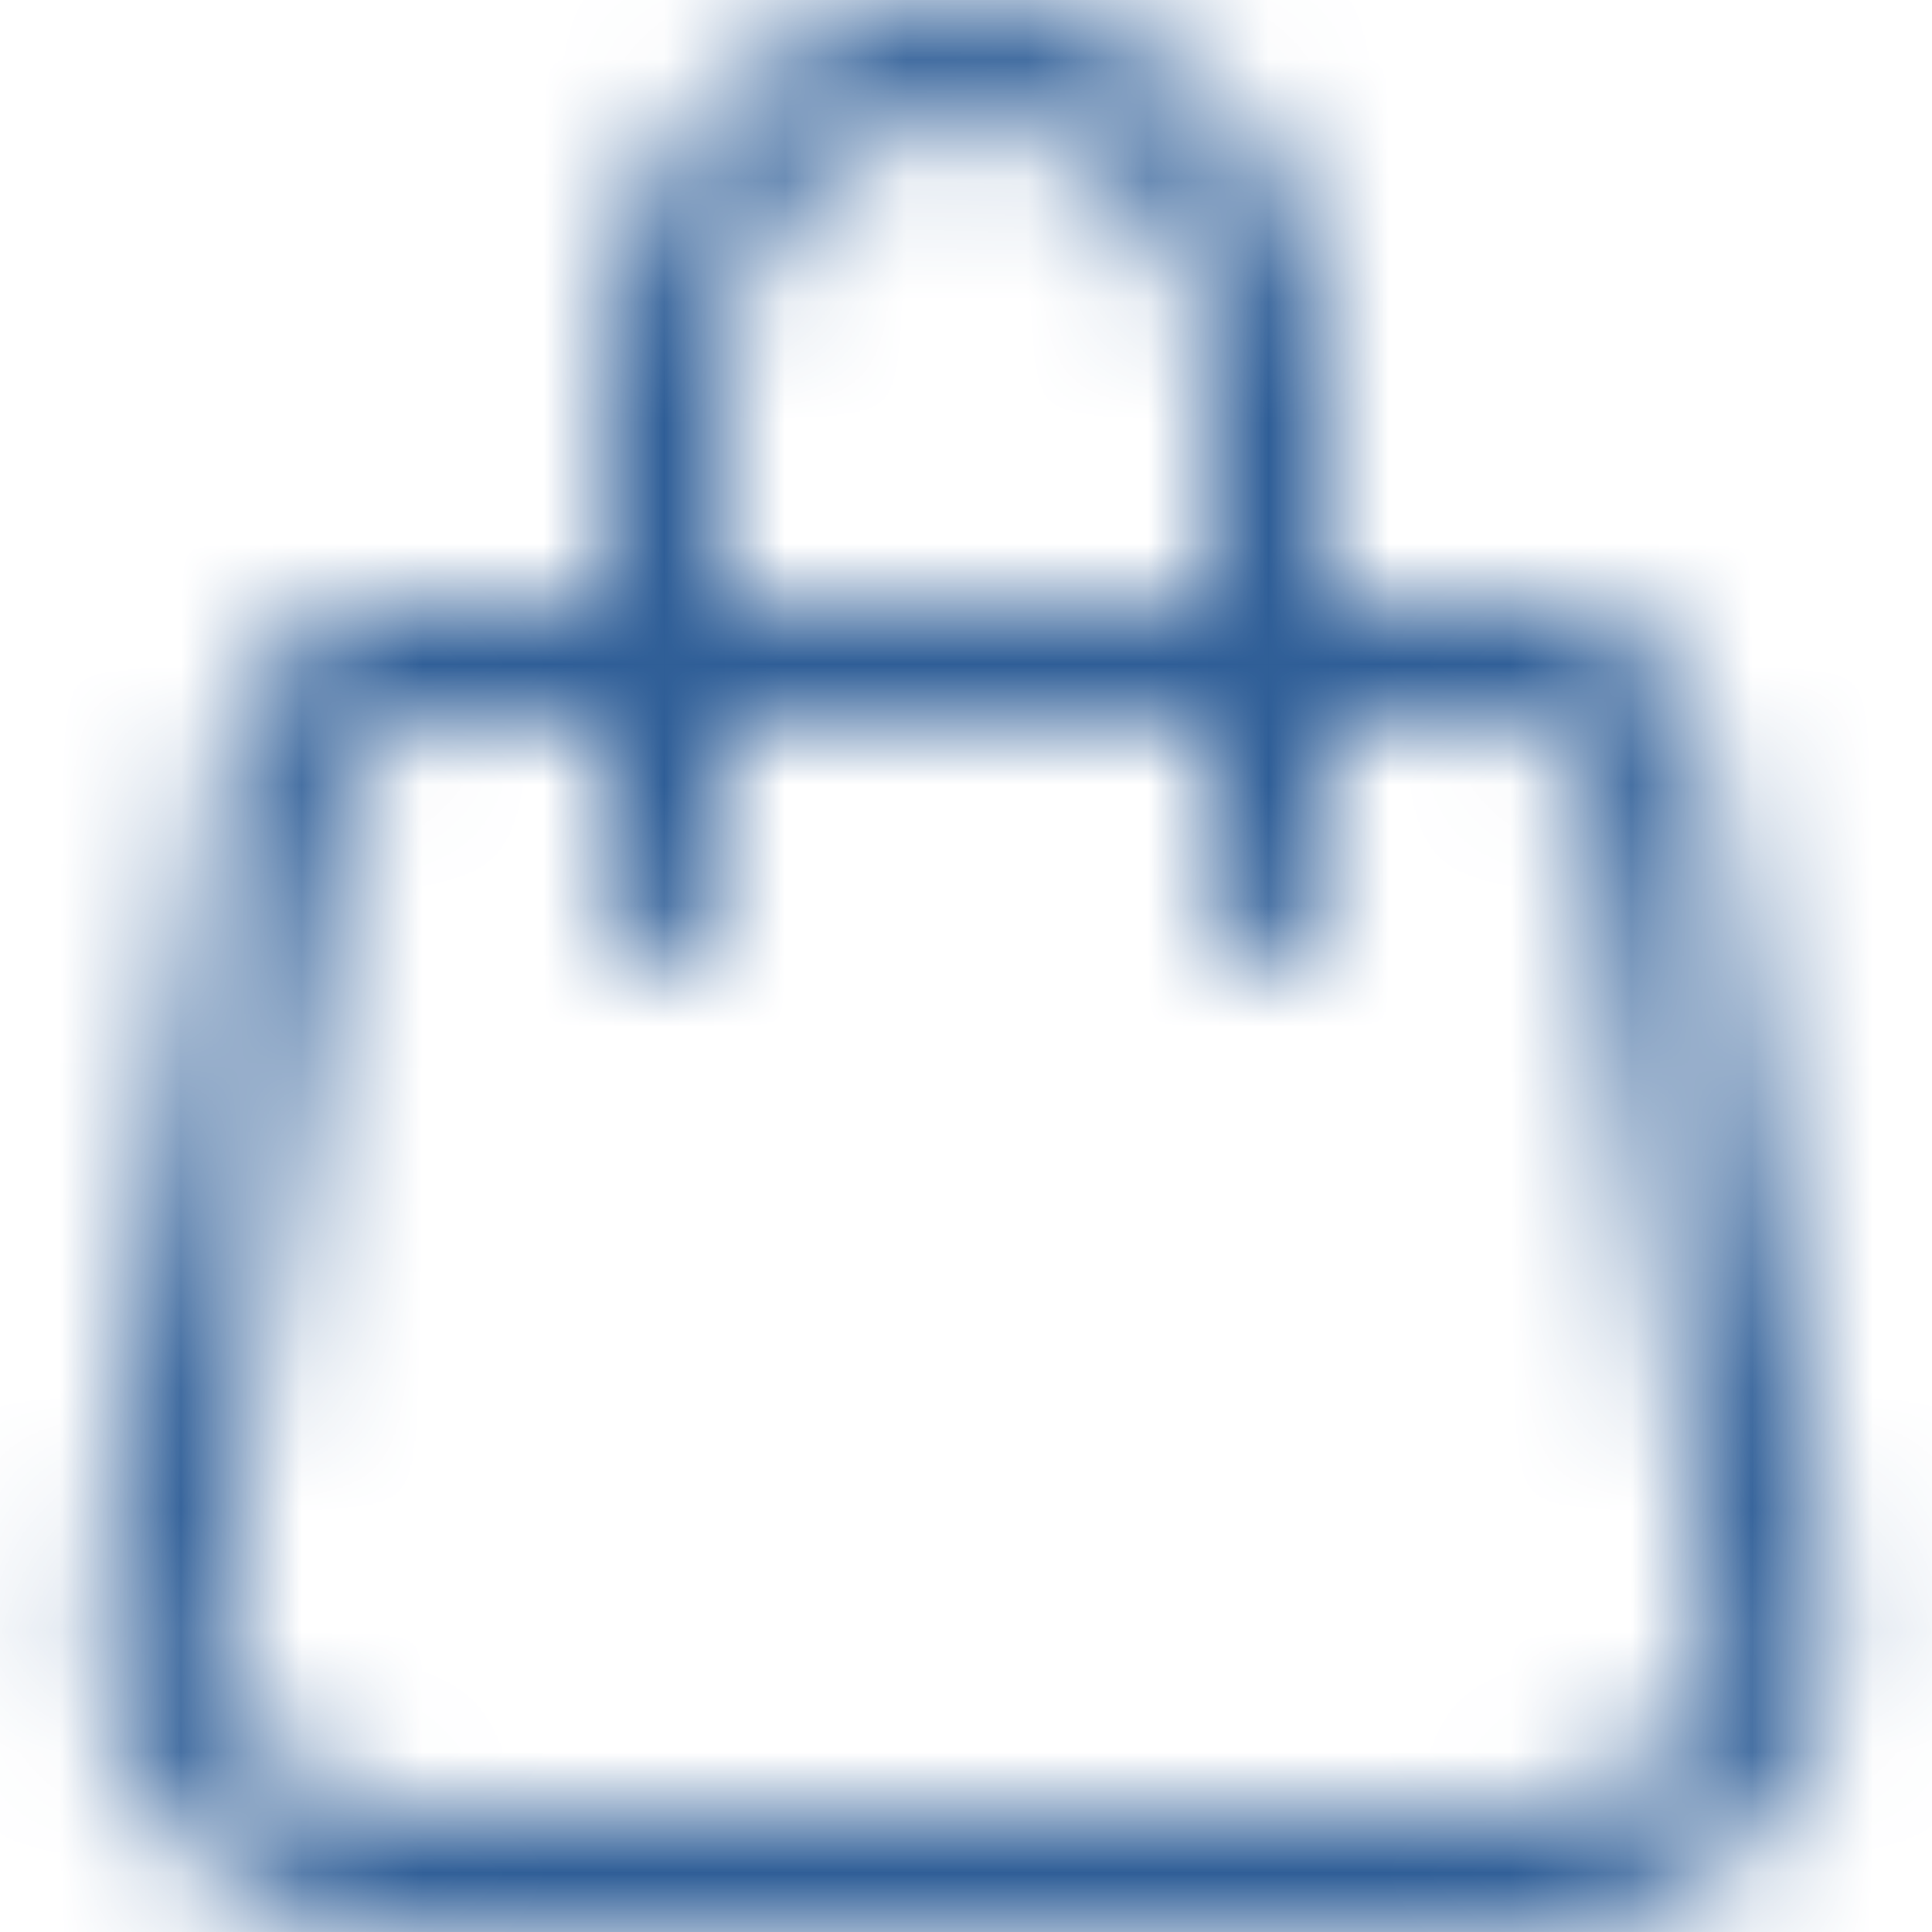 <svg width="16" height="16" viewBox="0 0 16 16" fill="none" xmlns="http://www.w3.org/2000/svg">
    <g clip-path="url(#clip0)">
        <mask id="mask0" style="mask-type:alpha" maskUnits="userSpaceOnUse" x="0" y="0" width="16" height="16">
            <path fill-rule="evenodd" clip-rule="evenodd" d="M8 1C6.896 1 6 1.895 6 3V5H10V3C10 1.895 9.105 1 8 1ZM11 5V3C11 1.343 9.657 0 8 0C6.344 0 5 1.343 5 3V5H3.362C2.619 5 1.988 5.543 1.878 6.277L0.85 13.129C0.624 14.641 1.794 16 3.323 16H12.678C14.206 16 15.377 14.641 15.15 13.129L14.123 6.277C14.012 5.543 13.382 5 12.639 5H11ZM10 6V7.5C10 7.776 10.224 8 10.5 8C10.777 8 11 7.776 11 7.5V6H12.639C12.887 6 13.097 6.181 13.134 6.426L14.161 13.277C14.297 14.184 13.595 15 12.678 15H3.323C2.406 15 1.703 14.184 1.839 13.277L2.867 6.426C2.904 6.181 3.114 6 3.362 6H5V7.5C5 7.776 5.224 8 5.5 8C5.777 8 6 7.776 6 7.5V6H10Z" fill="black"/>
        </mask>
        <g mask="url(#mask0)">
            <rect width="16" height="16" fill="#2F5E97"/>
        </g>
    </g>
</svg>
